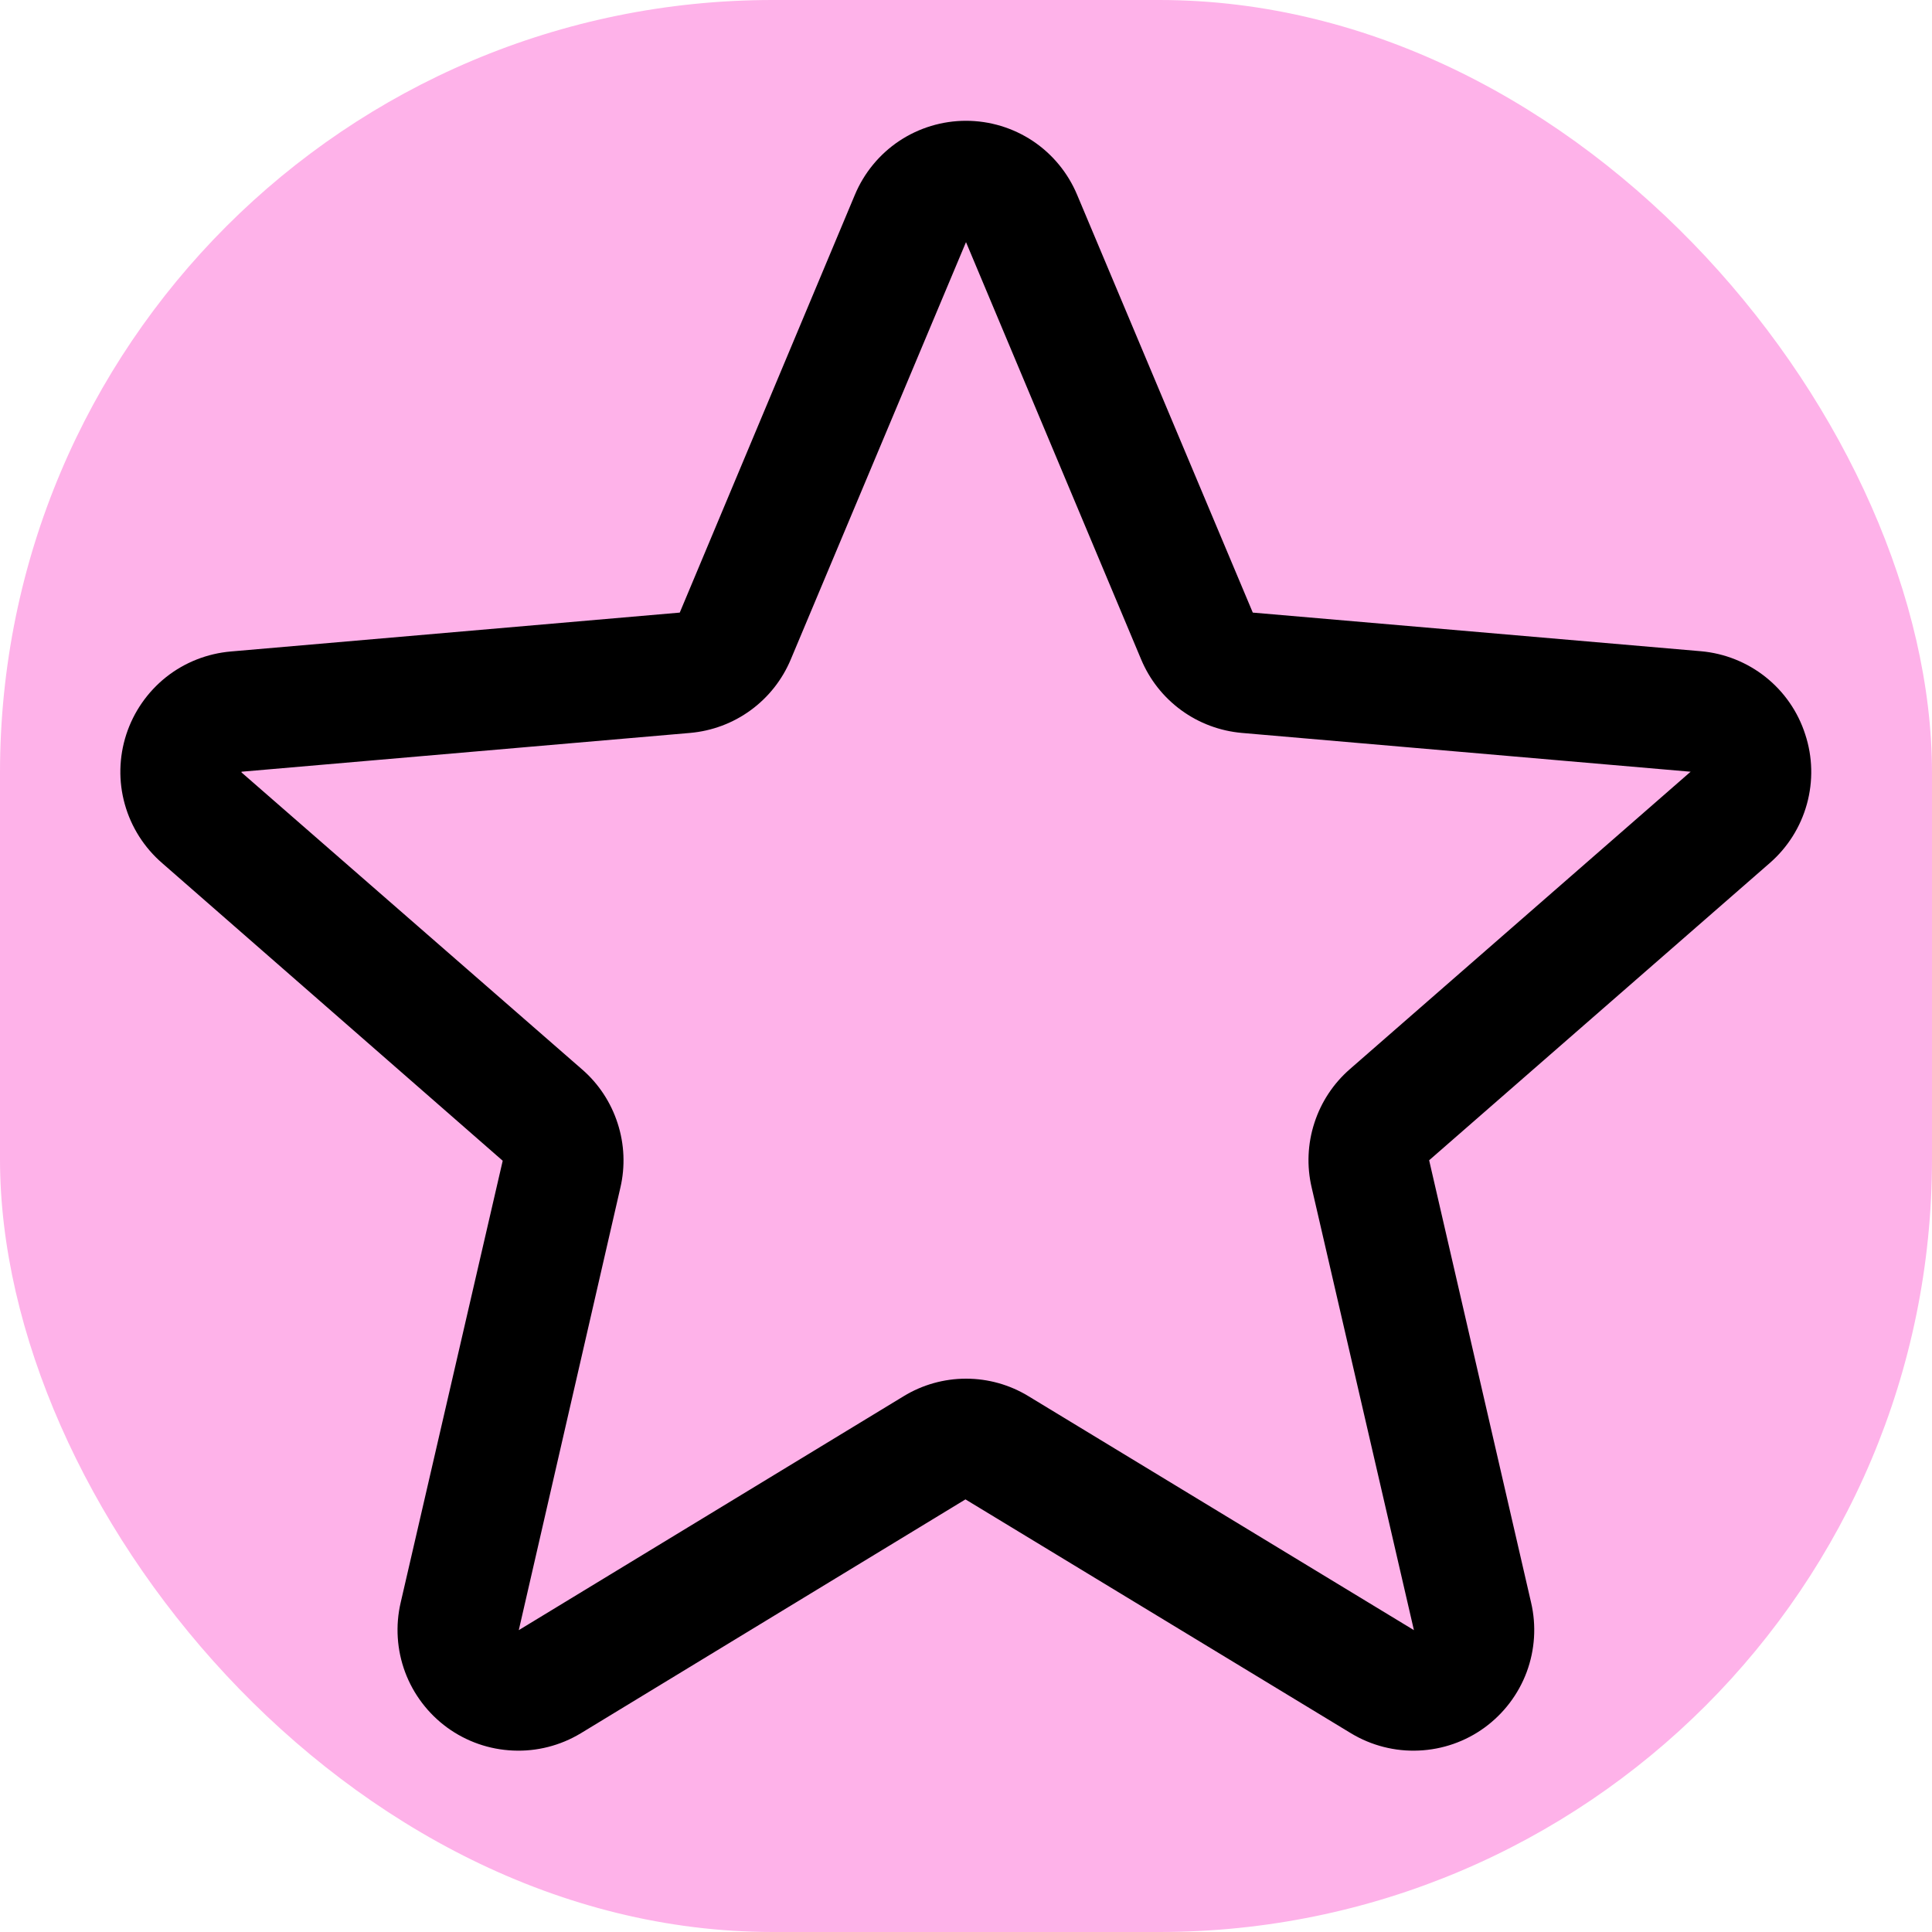 <svg width="25" height="25" viewBox="0 0 25 25" fill="none" xmlns="http://www.w3.org/2000/svg">
<rect width="25" height="25" rx="10" fill="#FEB2E9"/>
<path d="M23.359 9.501C23.265 9.209 23.087 8.952 22.847 8.761C22.607 8.57 22.316 8.454 22.011 8.427L16.211 7.927L13.938 2.521C13.819 2.237 13.62 1.995 13.364 1.824C13.108 1.654 12.807 1.563 12.5 1.563C12.193 1.563 11.892 1.654 11.636 1.824C11.38 1.995 11.181 2.237 11.062 2.521L8.796 7.927L2.989 8.43C2.683 8.456 2.39 8.571 2.149 8.762C1.908 8.954 1.729 9.212 1.634 9.504C1.539 9.797 1.532 10.111 1.615 10.407C1.698 10.704 1.867 10.969 2.1 11.17L6.505 15.02L5.185 20.736C5.115 21.035 5.135 21.349 5.242 21.637C5.349 21.924 5.539 22.174 5.787 22.355C6.036 22.536 6.332 22.639 6.639 22.652C6.946 22.666 7.25 22.588 7.513 22.43L12.493 19.402L17.484 22.43C17.747 22.588 18.052 22.666 18.358 22.652C18.665 22.639 18.962 22.536 19.21 22.355C19.458 22.174 19.648 21.924 19.755 21.637C19.862 21.349 19.882 21.035 19.812 20.736L18.493 15.014L22.898 11.17C23.131 10.968 23.299 10.702 23.381 10.405C23.463 10.108 23.456 9.794 23.359 9.501ZM21.873 9.989L17.469 13.833C17.254 14.02 17.095 14.261 17.008 14.531C16.92 14.802 16.908 15.091 16.973 15.367L18.296 21.094L13.309 18.067C13.065 17.918 12.786 17.84 12.501 17.84C12.216 17.84 11.937 17.918 11.693 18.067L6.713 21.094L8.027 15.371C8.092 15.095 8.08 14.805 7.992 14.535C7.905 14.265 7.746 14.023 7.531 13.837L3.125 9.995C3.125 9.992 3.125 9.989 3.125 9.986L8.93 9.484C9.213 9.459 9.484 9.358 9.714 9.19C9.944 9.022 10.123 8.795 10.233 8.532L12.5 3.133L14.766 8.532C14.876 8.795 15.055 9.022 15.285 9.19C15.515 9.358 15.786 9.459 16.069 9.484L21.875 9.986C21.875 9.986 21.875 9.992 21.875 9.993L21.873 9.989Z" fill="black"/>
</svg>
